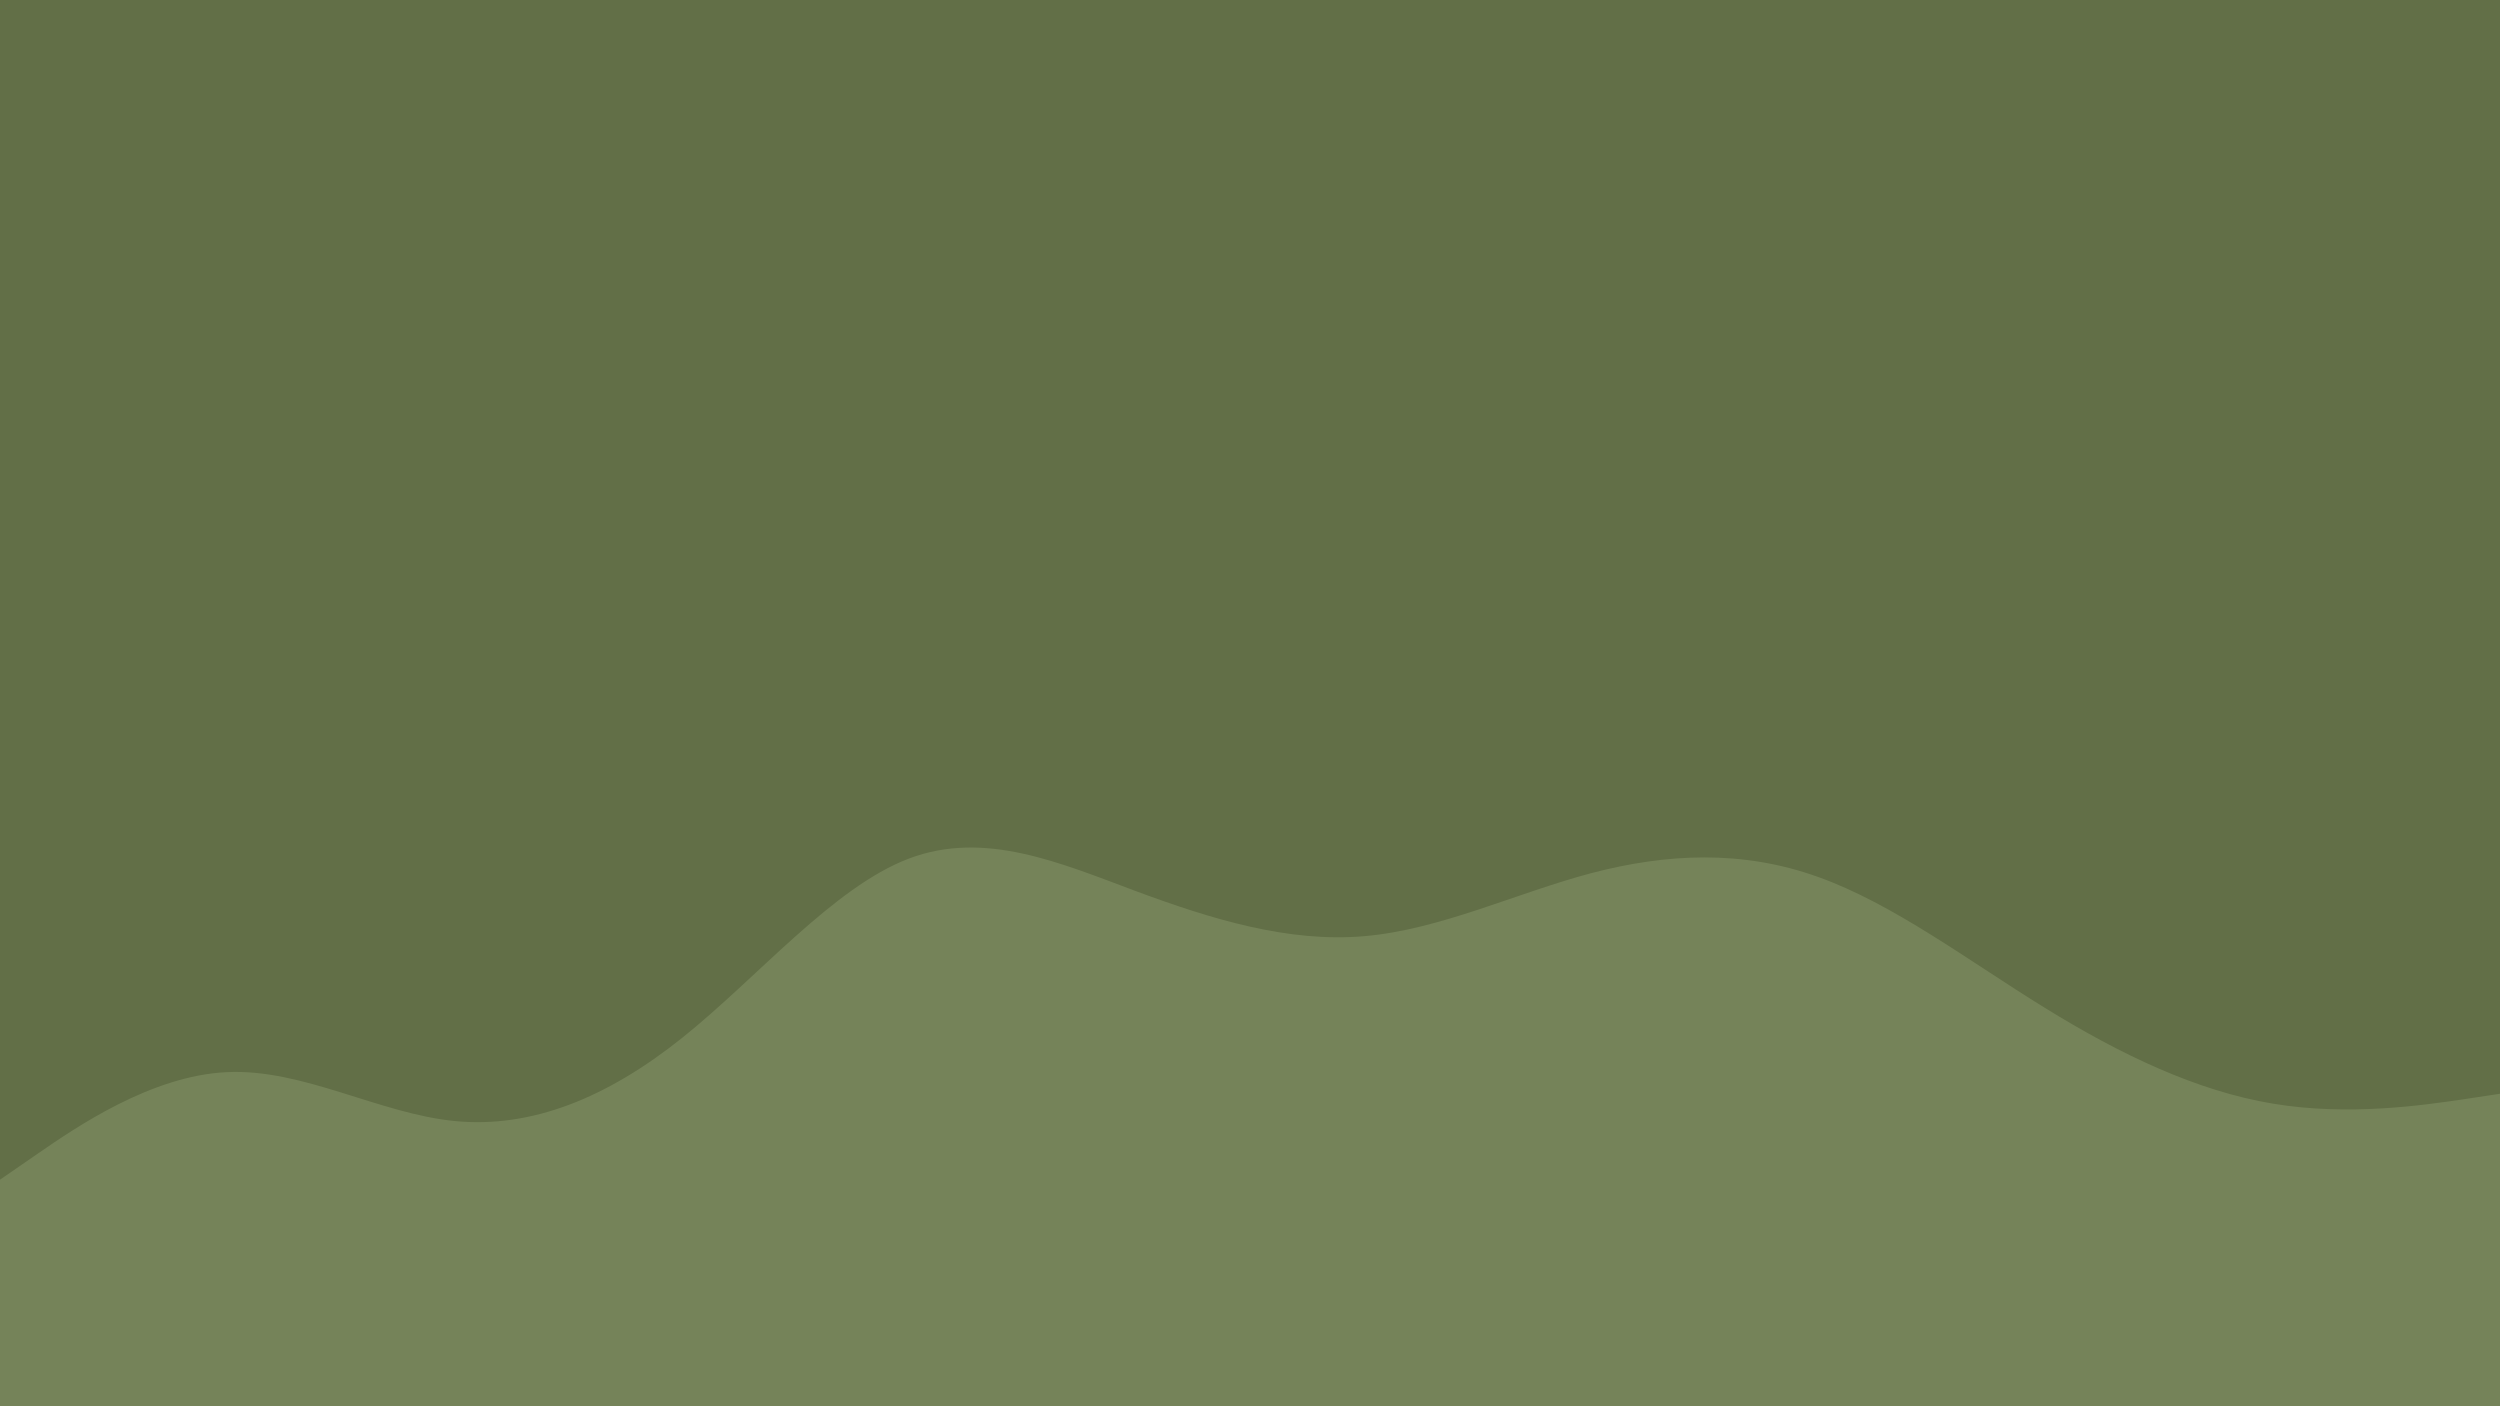 <svg id="visual" viewBox="0 0 960 540" width="960" height="540" xmlns="http://www.w3.org/2000/svg" xmlns:xlink="http://www.w3.org/1999/xlink" version="1.1"><rect x="0" y="0" width="960" height="540" fill="#626F47"></rect><path d="M0 453L14.5 443C29 433 58 413 87.2 411.7C116.3 410.3 145.7 427.7 174.8 430.5C204 433.3 233 421.7 262 398.5C291 375.3 320 340.7 349 329.7C378 318.7 407 331.3 436.2 342.2C465.3 353 494.7 362 523.8 359.5C553 357 582 343 611 335.3C640 327.7 669 326.3 698 336.7C727 347 756 369 785.2 387C814.3 405 843.7 419 872.8 423.8C902 428.7 931 424.3 945.5 422.2L960 420L960 541L945.5 541C931 541 902 541 872.8 541C843.7 541 814.3 541 785.2 541C756 541 727 541 698 541C669 541 640 541 611 541C582 541 553 541 523.8 541C494.7 541 465.3 541 436.2 541C407 541 378 541 349 541C320 541 291 541 262 541C233 541 204 541 174.8 541C145.7 541 116.3 541 87.2 541C58 541 29 541 14.5 541L0 541Z" fill="#758359" stroke-linecap="round" stroke-linejoin="miter"></path></svg>